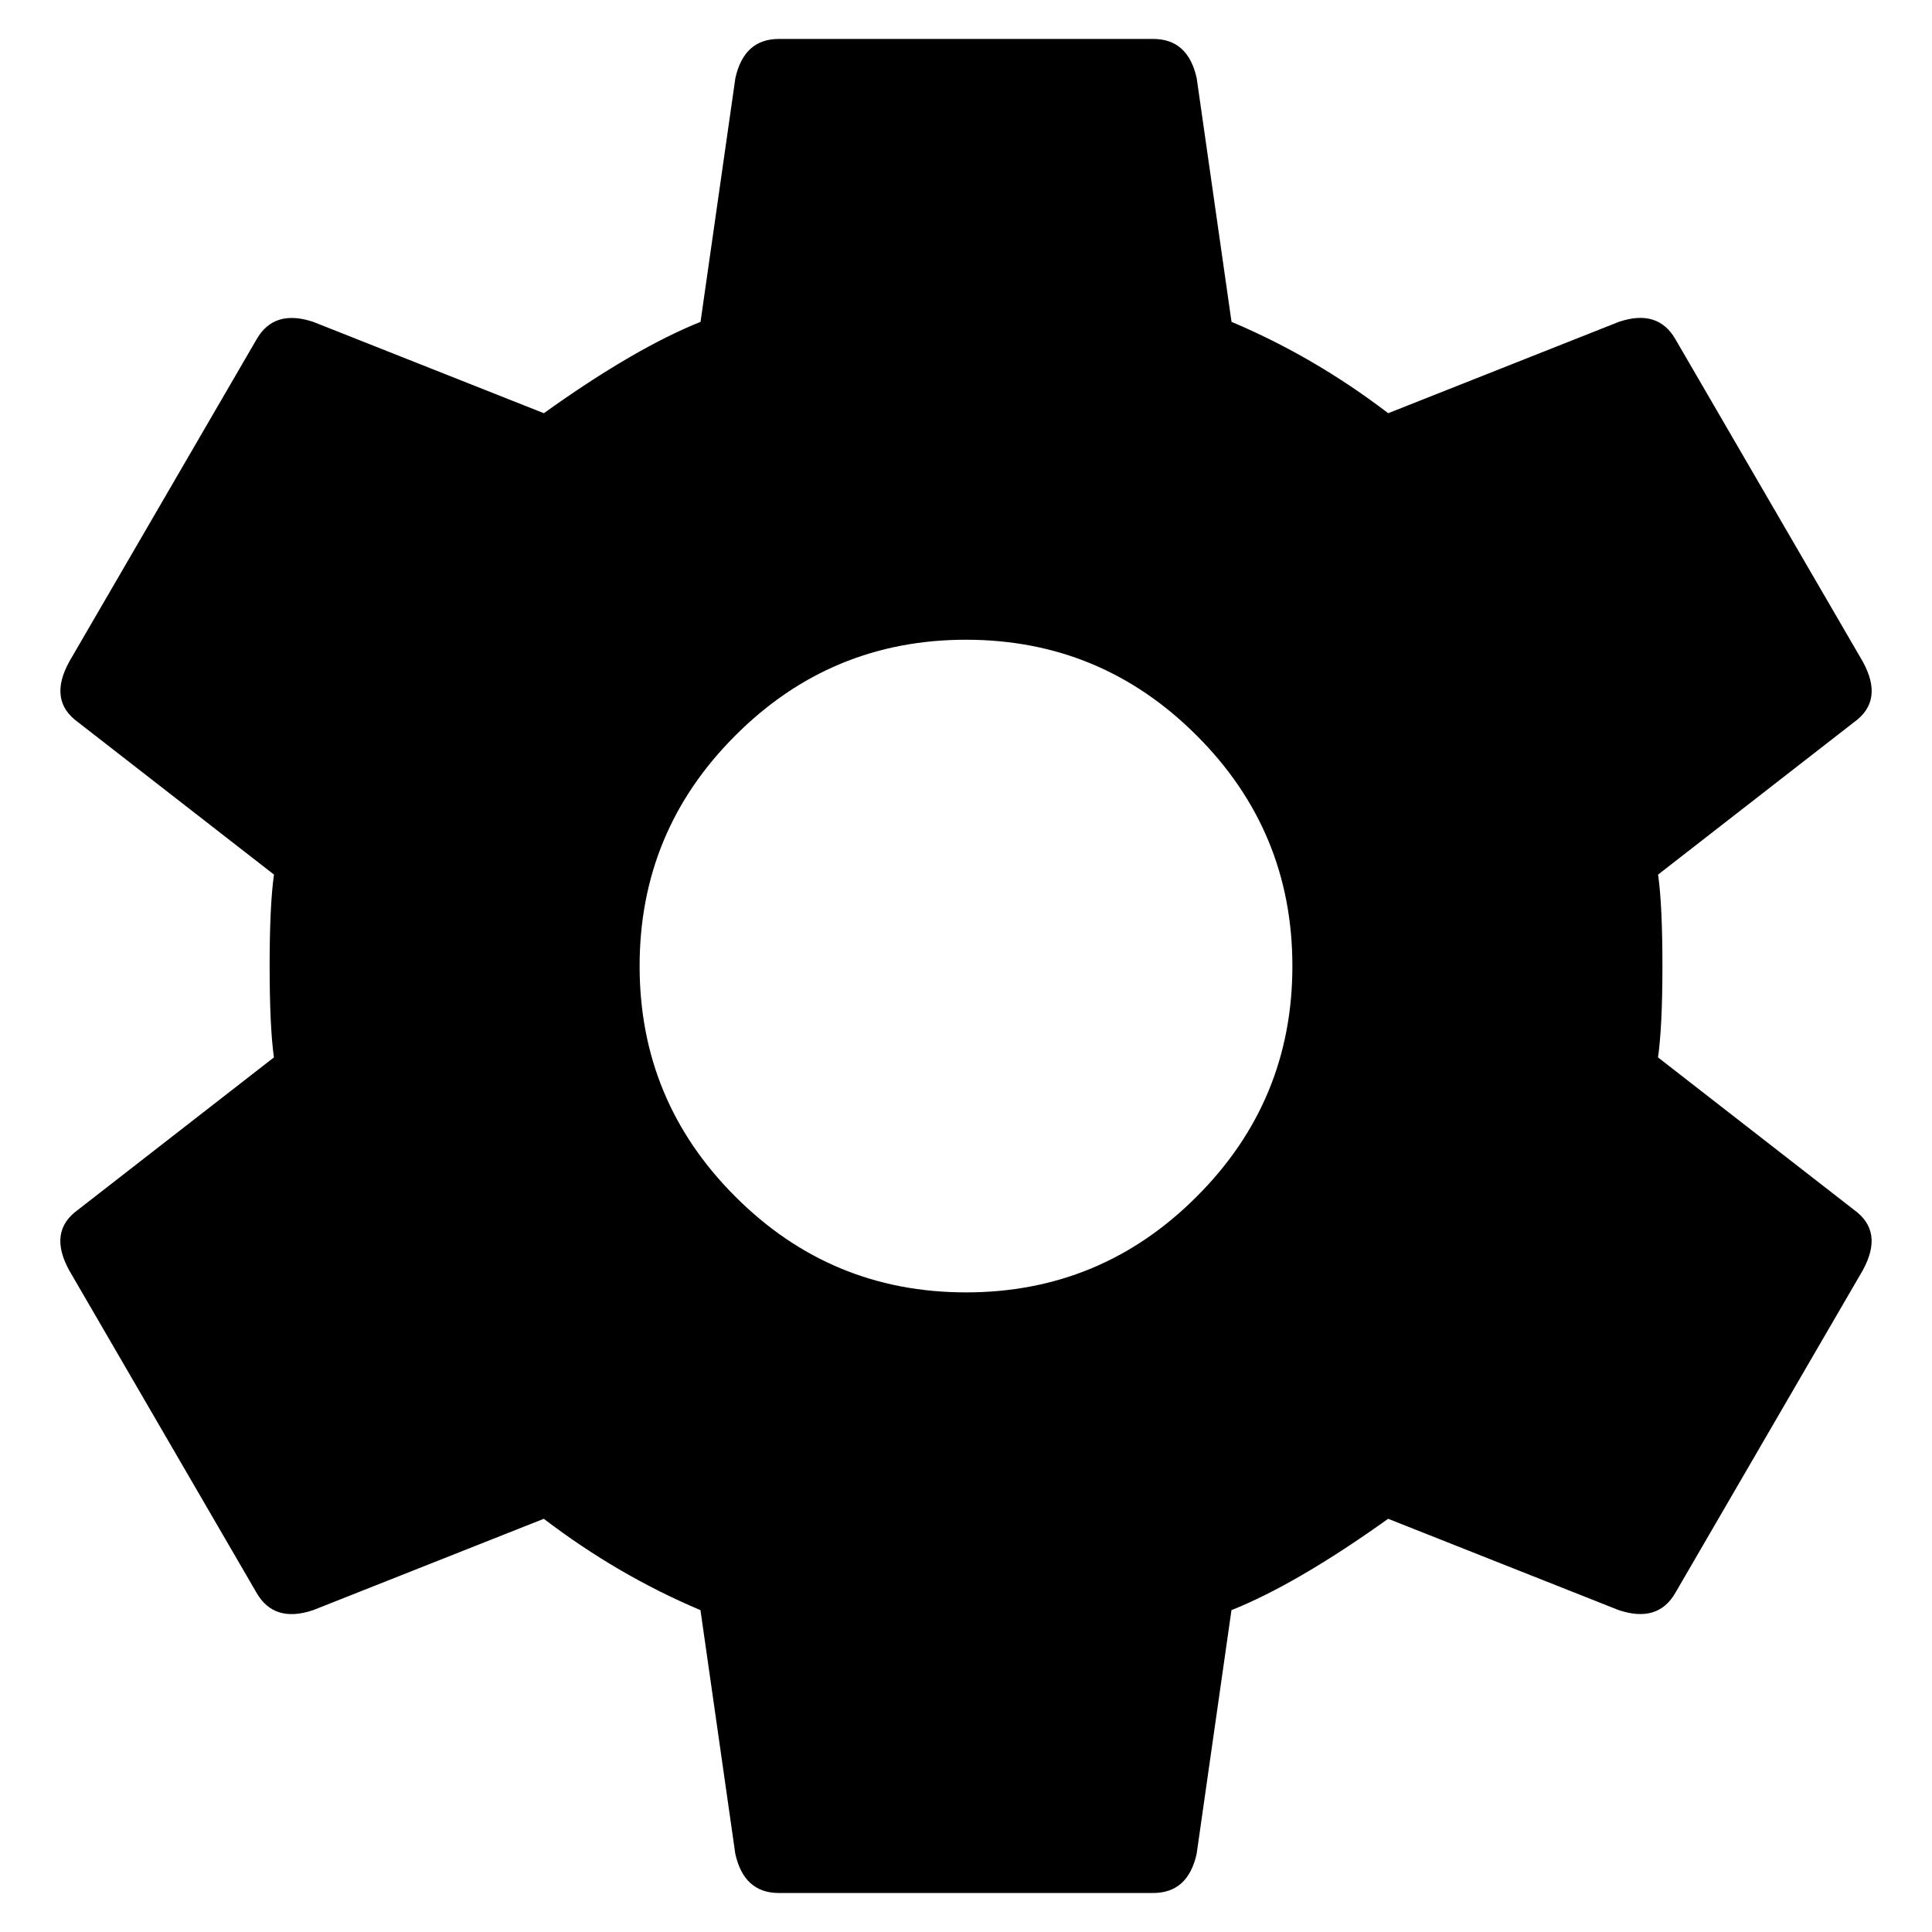 <?xml version="1.0" encoding="utf-8"?>
<!-- Generator: Adobe Illustrator 16.0.0, SVG Export Plug-In . SVG Version: 6.00 Build 0)  -->
<!DOCTYPE svg PUBLIC "-//W3C//DTD SVG 1.1//EN" "http://www.w3.org/Graphics/SVG/1.1/DTD/svg11.dtd">
<svg version="1.1" id="Layer_1" xmlns="http://www.w3.org/2000/svg" xmlns:xlink="http://www.w3.org/1999/xlink" x="0px" y="0px"
	 width="32px" height="32px" viewBox="0 0 32 32" enable-background="new 0 0 32 32" xml:space="preserve">
<path d="M16,21.406c1.49,0,2.764-0.528,3.82-1.586c1.058-1.056,1.586-2.329,1.586-3.819s-0.528-2.763-1.586-3.819
	c-1.057-1.058-2.33-1.586-3.82-1.586s-2.764,0.528-3.82,1.586c-1.058,1.056-1.586,2.329-1.586,3.819s0.528,2.763,1.586,3.819
	C13.236,20.878,14.51,21.406,16,21.406z M27.462,17.514l3.244,2.523c0.336,0.24,0.384,0.576,0.144,1.009l-3.1,5.335
	c-0.192,0.336-0.505,0.432-0.938,0.288l-3.82-1.513c-1.009,0.721-1.874,1.225-2.595,1.513l-0.577,4.037
	c-0.096,0.432-0.336,0.648-0.721,0.648H12.9c-0.385,0-0.625-0.217-0.721-0.648l-0.577-4.037c-0.913-0.385-1.778-0.89-2.595-1.513
	l-3.82,1.513c-0.433,0.146-0.745,0.048-0.938-0.288l-3.1-5.335c-0.24-0.433-0.192-0.769,0.144-1.009l3.244-2.523
	C4.49,17.178,4.466,16.673,4.466,16s0.024-1.177,0.072-1.514l-3.244-2.523c-0.336-0.241-0.384-0.575-0.144-1.009l3.1-5.334
	c0.192-0.336,0.505-0.433,0.938-0.289l3.82,1.513c1.006-0.721,1.874-1.224,2.595-1.513l0.577-4.037
	c0.096-0.433,0.336-0.649,0.721-0.649H19.1c0.385,0,0.625,0.216,0.721,0.649l0.577,4.037c0.913,0.385,1.778,0.889,2.595,1.513
	l3.82-1.513c0.433-0.146,0.745-0.048,0.938,0.289l3.1,5.334c0.24,0.434,0.192,0.769-0.144,1.009l-3.244,2.523
	c0.048,0.336,0.072,0.841,0.072,1.514S27.51,17.178,27.462,17.514z"/>
</svg>
